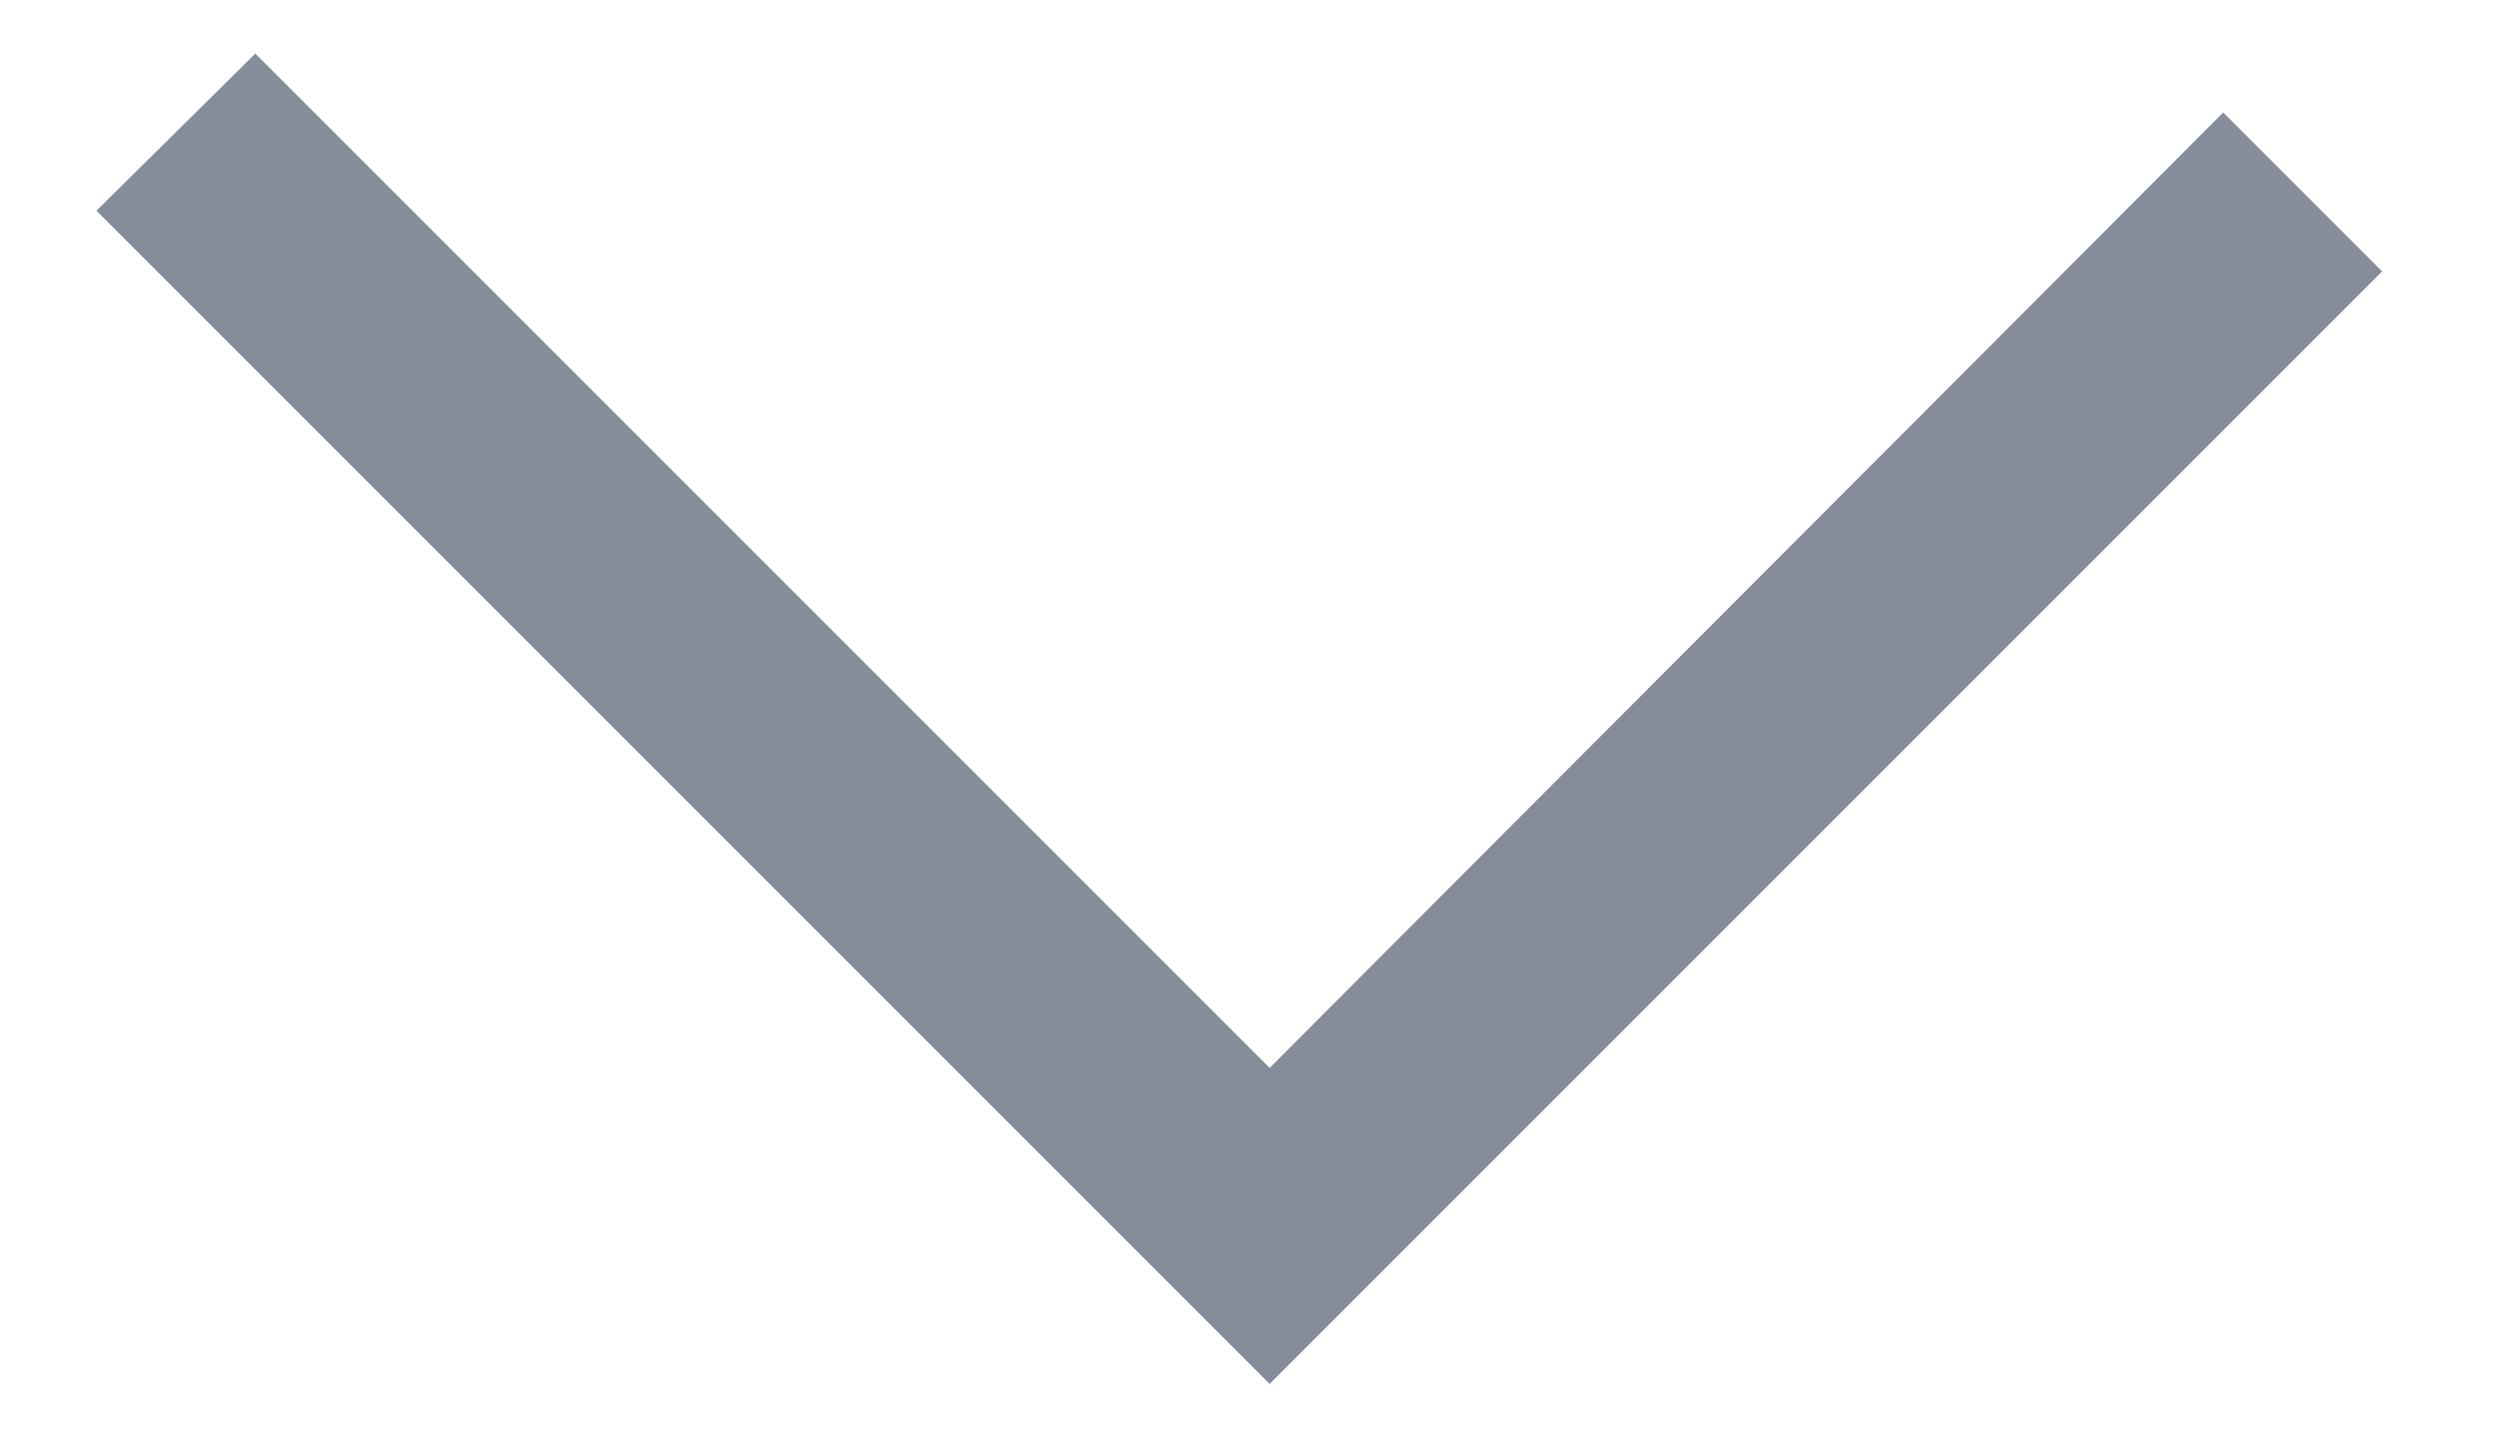 <svg width="14" height="8" viewBox="0 0 14 8" fill="none" xmlns="http://www.w3.org/2000/svg">
<path d="M7.11 7.75L0.54 1.18L1.43 0.3L7.11 5.98L12.45 0.63L13.34 1.52L7.11 7.75Z" fill="#868D9A"/>
</svg>
